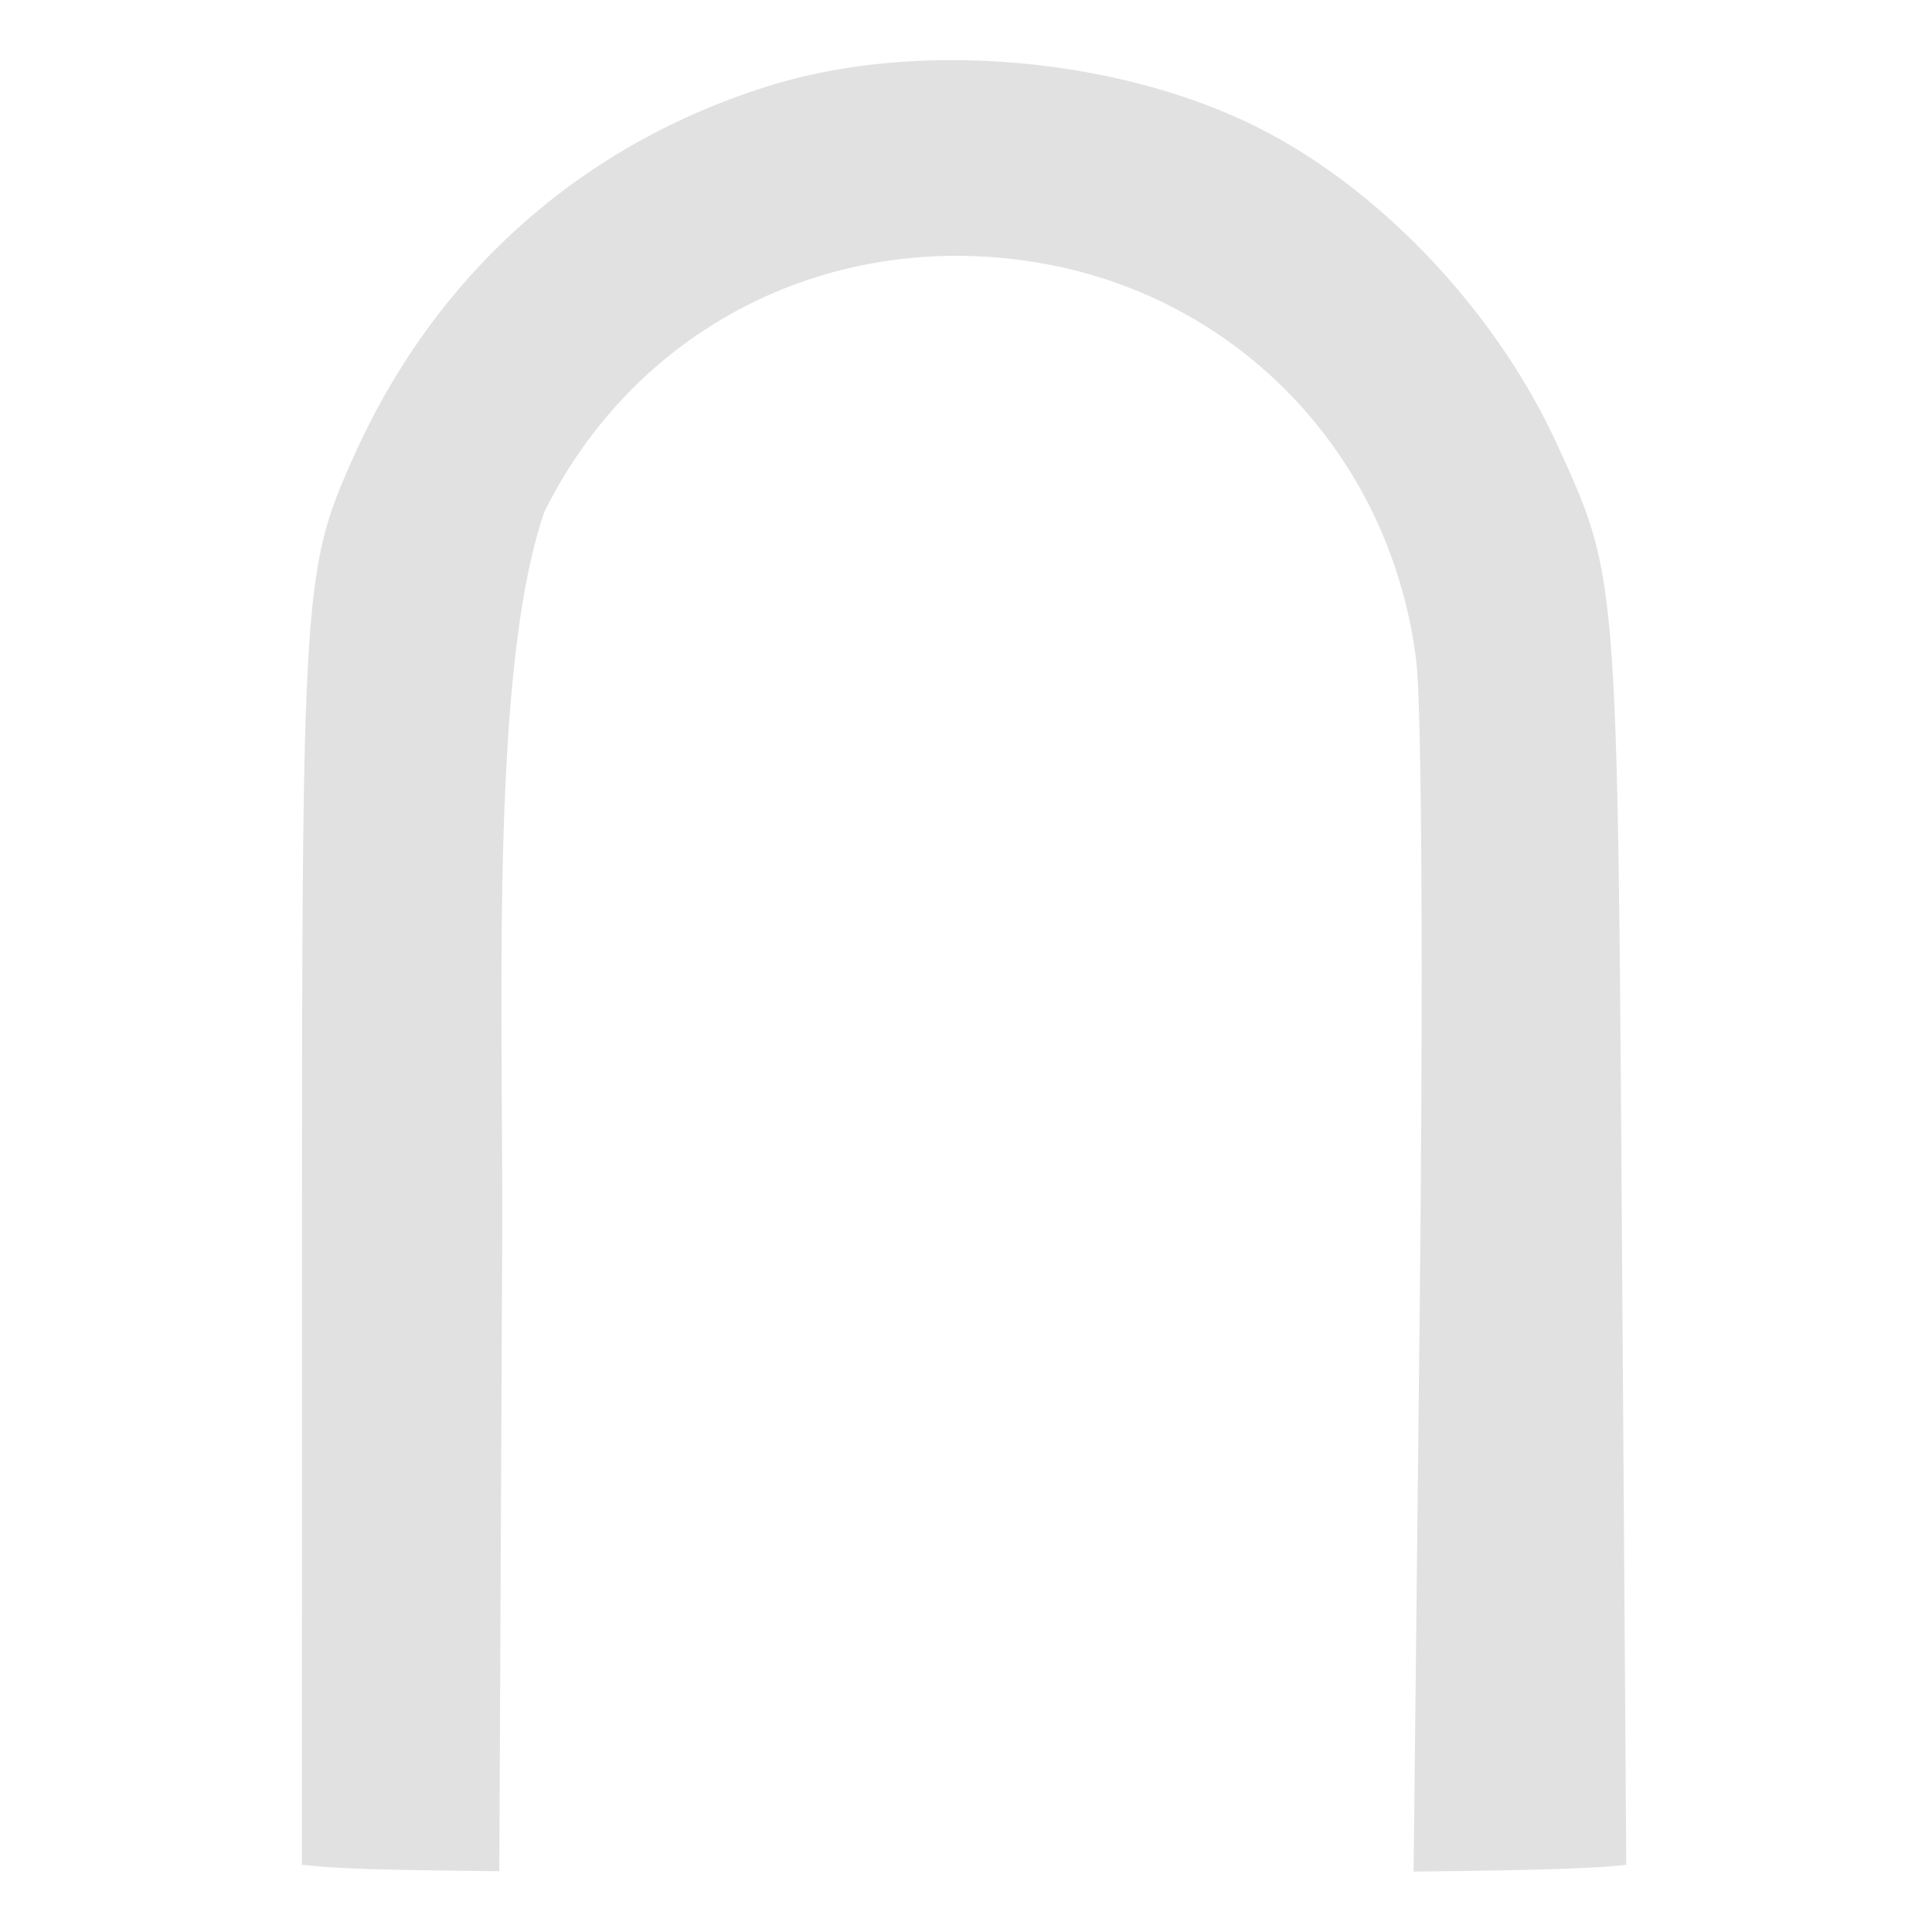 <svg xmlns="http://www.w3.org/2000/svg" width="16" height="16" version="1.1" id="svg84310"><defs id="defs84306"><style id="current-color-scheme" type="text/css"/></defs><path d="M2.5 15.444c.075.004.14.015.217.019.42.026.927.026 1.418.034l.024-5.223c.008-1.96-.102-4.72.348-6.032.751-1.52 2.343-2.337 4.039-2.075 1.688.261 2.97 1.59 3.182 3.301.047.378.059 2.635.029 5.414l-.05 4.618c.542-.008 1.087-.011 1.545-.038a3.69 3.69 0 0 0 .216-.019l-.035-5.092c-.038-5.621-.035-5.574-.54-6.675-.499-1.088-1.446-2.095-2.454-2.609C9.28.476 7.613.327 6.383.707c-1.56.481-2.77 1.556-3.448 3.061-.424.94-.434 1.104-.434 6.615z" fill="currentColor" color="#e1e1e1" id="path84308"/></svg>